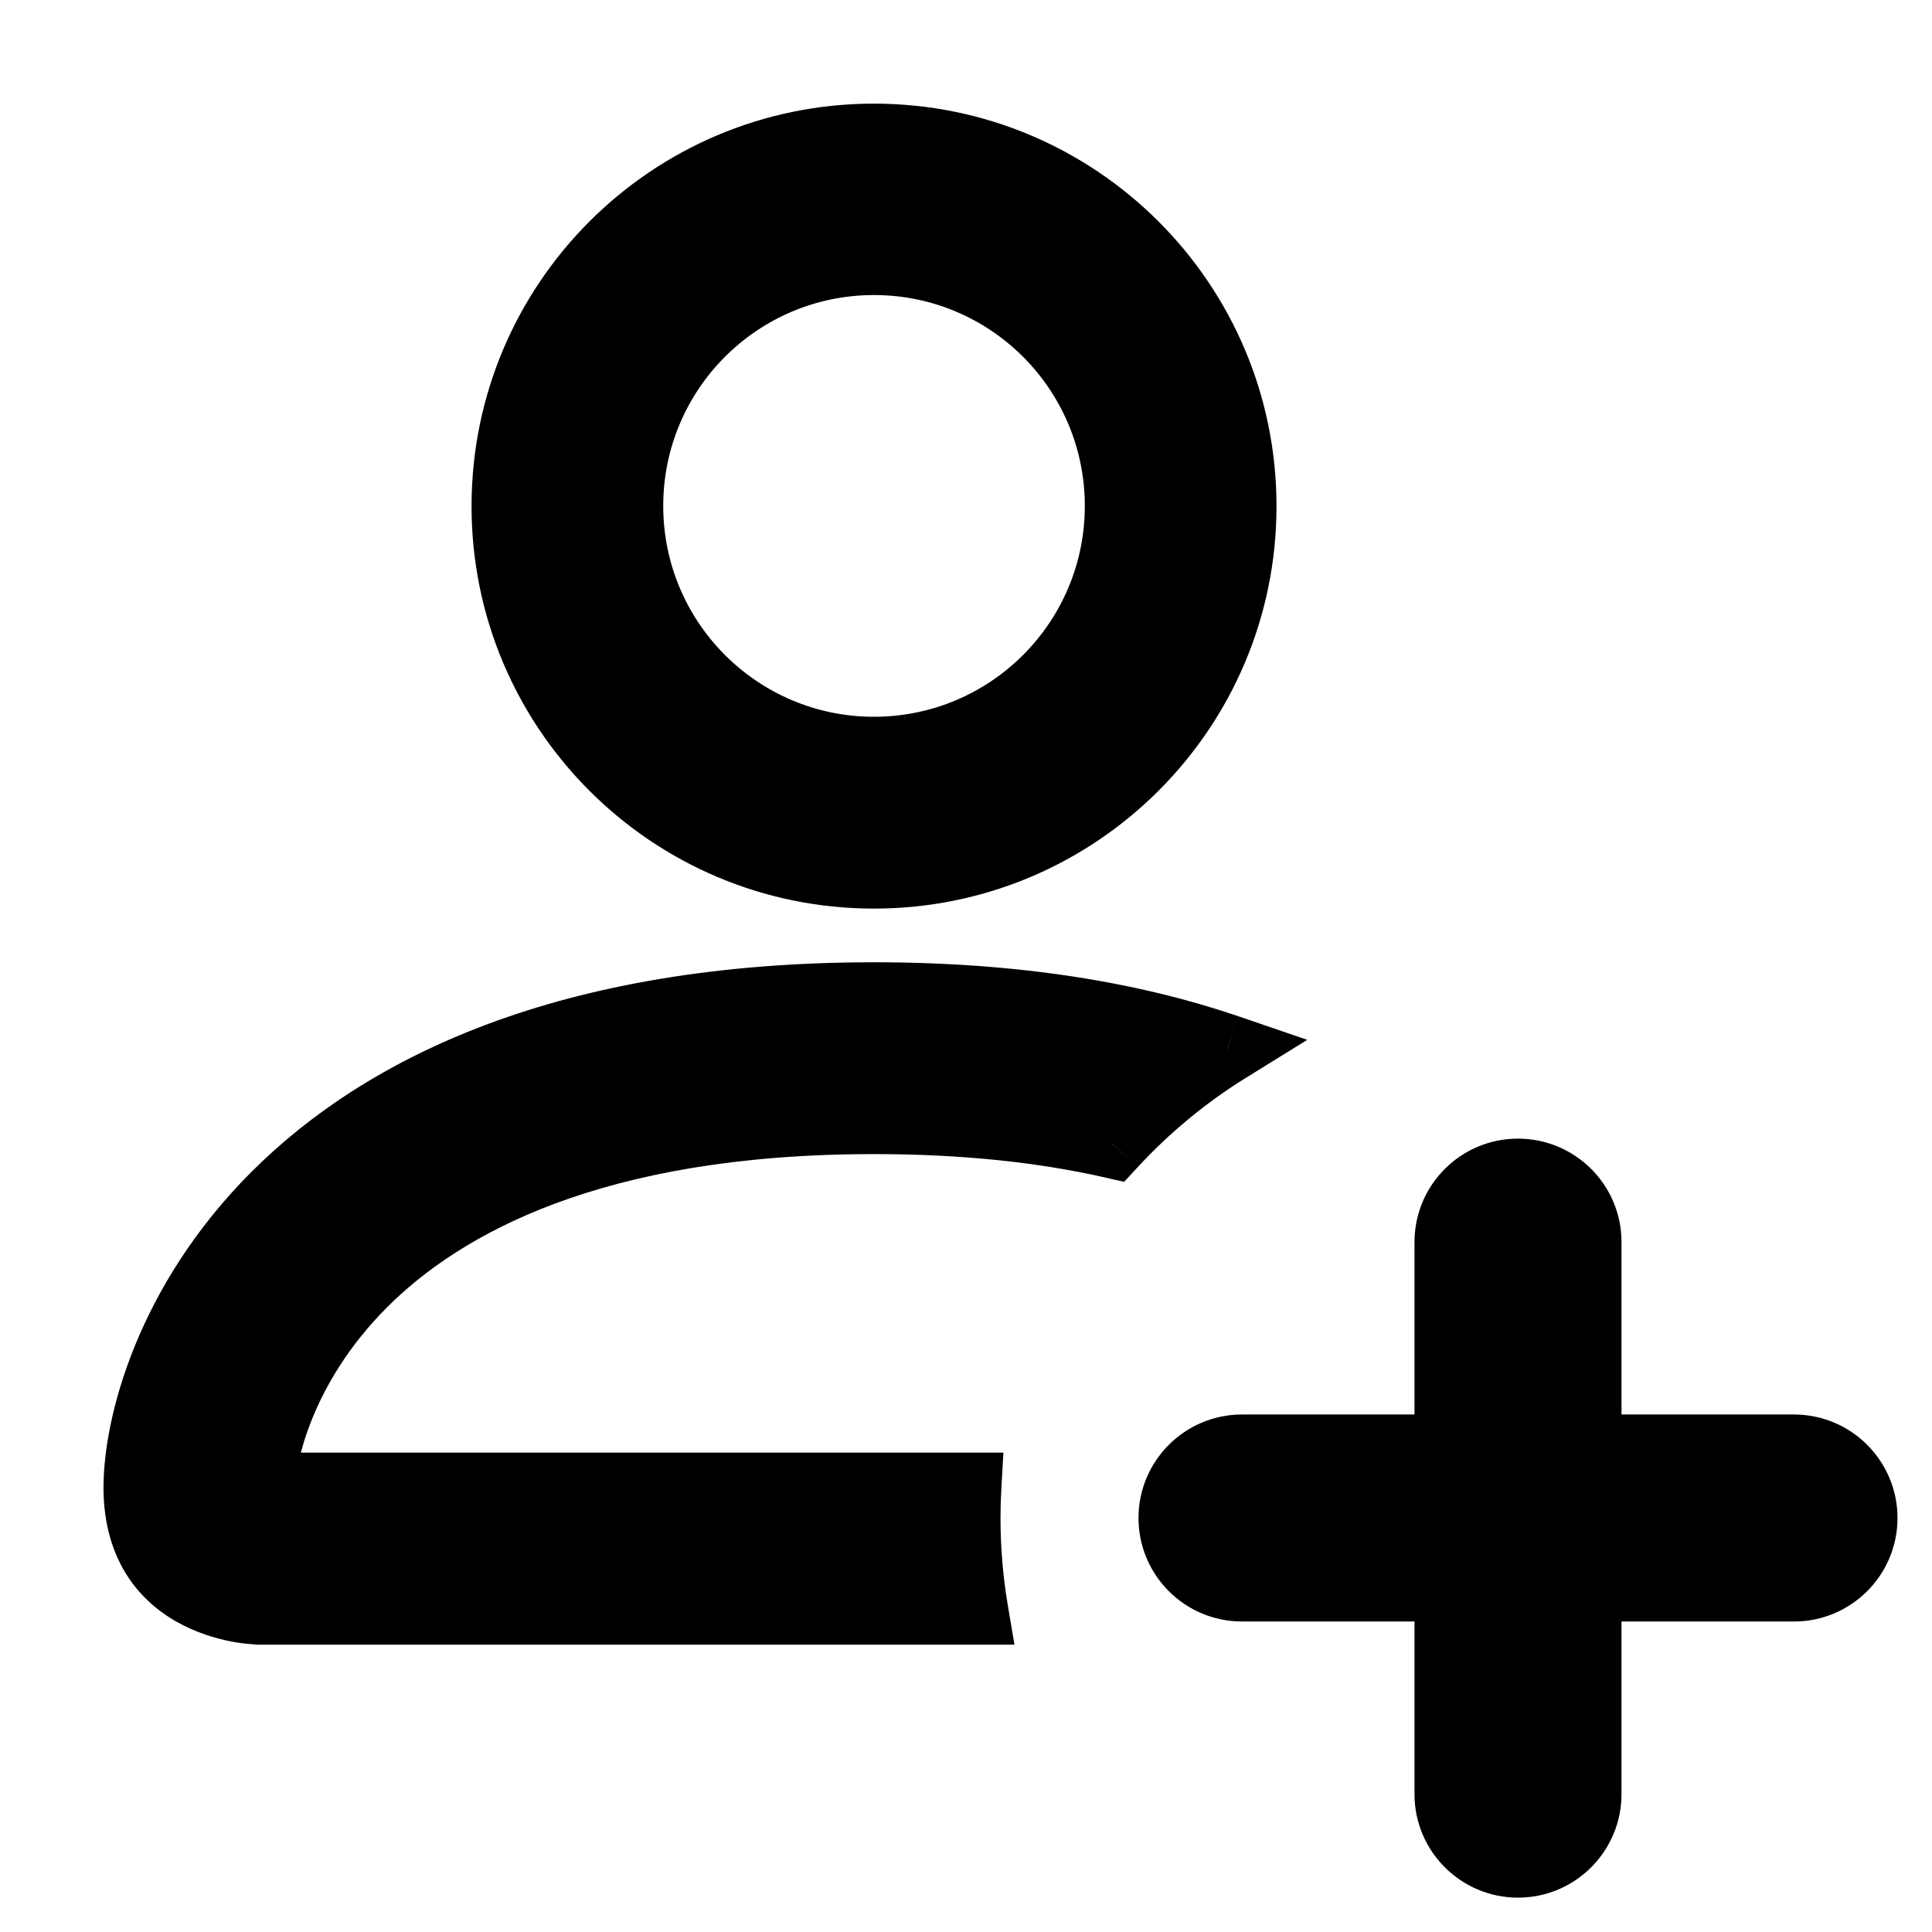 <svg width="14" height="14" viewBox="0 0 14 14" fill="none" xmlns="http://www.w3.org/2000/svg">
<path fill-rule="evenodd" clip-rule="evenodd" d="M6.333 6.334C7.806 6.334 9 5.14 9 3.668C9 2.195 7.806 1.001 6.333 1.001C4.861 1.001 3.667 2.195 3.667 3.668C3.667 5.14 4.861 6.334 6.333 6.334ZM8.111 3.666C8.111 4.648 7.315 5.444 6.333 5.444C5.352 5.444 4.556 4.648 4.556 3.666C4.556 2.684 5.352 1.888 6.333 1.888C7.315 1.888 8.111 2.684 8.111 3.666ZM7.055 11.668C7.019 11.451 7 11.228 7 11.001C7 10.925 7.002 10.85 7.006 10.776H1.889C1.891 10.557 2.026 9.899 2.629 9.297C3.208 8.717 4.298 8.113 6.333 8.113C7.007 8.113 7.578 8.179 8.06 8.289C8.305 8.024 8.585 7.792 8.893 7.601C8.21 7.368 7.368 7.223 6.333 7.223C1.889 7.223 1 9.89 1 10.779C1 11.668 1.889 11.668 1.889 11.668H7.055ZM13.5 11C13.5 11.276 13.276 11.5 13 11.5H11.5V13.001C11.5 13.277 11.276 13.501 11 13.501C10.724 13.501 10.5 13.277 10.5 13.001V11.5H9C8.724 11.5 8.5 11.276 8.5 11C8.5 10.724 8.724 10.5 9 10.5H10.5V9.001C10.5 8.725 10.724 8.501 11 8.501C11.276 8.501 11.5 8.725 11.5 9.001V10.5H13C13.276 10.5 13.5 10.724 13.5 11Z" fill="black"/>
<path d="M7.055 11.668V11.918H7.351L7.302 11.627L7.055 11.668ZM7.006 10.776L7.256 10.79L7.271 10.526H7.006V10.776ZM1.889 10.776L1.639 10.774L1.637 11.026H1.889V10.776ZM2.629 9.297L2.452 9.12H2.452L2.629 9.297ZM8.06 8.289L8.005 8.532L8.146 8.564L8.244 8.458L8.06 8.289ZM8.893 7.601L9.024 7.813L9.473 7.535L8.973 7.364L8.893 7.601ZM11.5 11.5V11.25H11.25V11.5H11.5ZM10.5 11.5H10.75V11.25H10.5V11.5ZM10.5 10.5V10.75H10.75V10.5H10.5ZM11.5 10.5H11.25V10.75H11.5V10.5ZM8.75 3.668C8.75 5.002 7.668 6.084 6.333 6.084V6.584C7.944 6.584 9.25 5.278 9.25 3.668H8.75ZM6.333 1.251C7.668 1.251 8.75 2.333 8.75 3.668H9.25C9.25 2.057 7.944 0.751 6.333 0.751V1.251ZM3.917 3.668C3.917 2.333 4.999 1.251 6.333 1.251V0.751C4.722 0.751 3.417 2.057 3.417 3.668H3.917ZM6.333 6.084C4.999 6.084 3.917 5.002 3.917 3.668H3.417C3.417 5.278 4.722 6.584 6.333 6.584V6.084ZM6.333 5.694C7.453 5.694 8.361 4.786 8.361 3.666H7.861C7.861 4.51 7.177 5.194 6.333 5.194V5.694ZM4.306 3.666C4.306 4.786 5.214 5.694 6.333 5.694V5.194C5.49 5.194 4.806 4.51 4.806 3.666H4.306ZM6.333 1.638C5.214 1.638 4.306 2.546 4.306 3.666H4.806C4.806 2.822 5.49 2.138 6.333 2.138V1.638ZM8.361 3.666C8.361 2.546 7.453 1.638 6.333 1.638V2.138C7.177 2.138 7.861 2.822 7.861 3.666H8.361ZM6.75 11.001C6.75 11.242 6.77 11.479 6.809 11.709L7.302 11.627C7.268 11.423 7.25 11.214 7.25 11.001H6.75ZM6.757 10.762C6.752 10.841 6.75 10.921 6.75 11.001H7.25C7.25 10.93 7.252 10.86 7.256 10.79L6.757 10.762ZM1.889 11.026H7.006V10.526H1.889V11.026ZM2.452 9.12C1.801 9.771 1.641 10.492 1.639 10.774L2.139 10.778C2.14 10.622 2.251 10.027 2.805 9.473L2.452 9.12ZM6.333 7.863C4.245 7.863 3.087 8.485 2.452 9.12L2.805 9.473C3.329 8.949 4.351 8.363 6.333 8.363V7.863ZM8.116 8.045C7.613 7.93 7.024 7.863 6.333 7.863V8.363C6.991 8.363 7.543 8.427 8.005 8.532L8.116 8.045ZM8.761 7.388C8.434 7.592 8.136 7.838 7.877 8.119L8.244 8.458C8.473 8.21 8.736 7.992 9.024 7.813L8.761 7.388ZM6.333 7.473C7.345 7.473 8.159 7.615 8.812 7.837L8.973 7.364C8.261 7.121 7.391 6.973 6.333 6.973V7.473ZM1.25 10.779C1.25 10.399 1.447 9.574 2.177 8.845C2.899 8.123 4.164 7.473 6.333 7.473V6.973C4.059 6.973 2.657 7.658 1.823 8.491C0.997 9.317 0.75 10.27 0.75 10.779H1.25ZM1.889 11.668C1.889 11.418 1.889 11.418 1.889 11.418C1.889 11.418 1.889 11.418 1.889 11.418C1.89 11.418 1.89 11.418 1.89 11.418C1.89 11.418 1.89 11.418 1.89 11.418C1.891 11.418 1.891 11.418 1.89 11.418C1.89 11.418 1.889 11.418 1.887 11.418C1.884 11.418 1.877 11.417 1.869 11.417C1.851 11.415 1.824 11.413 1.791 11.407C1.724 11.396 1.639 11.374 1.556 11.333C1.475 11.293 1.401 11.235 1.347 11.154C1.294 11.075 1.25 10.957 1.25 10.779H0.75C0.75 11.045 0.817 11.261 0.931 11.432C1.044 11.601 1.192 11.71 1.333 11.78C1.473 11.85 1.609 11.884 1.709 11.901C1.759 11.909 1.802 11.913 1.833 11.915C1.849 11.917 1.861 11.917 1.871 11.918C1.875 11.918 1.879 11.918 1.882 11.918C1.884 11.918 1.885 11.918 1.886 11.918C1.887 11.918 1.887 11.918 1.888 11.918C1.888 11.918 1.888 11.918 1.888 11.918C1.889 11.918 1.889 11.918 1.889 11.918C1.889 11.918 1.889 11.918 1.889 11.668ZM7.055 11.418H1.889V11.918H7.055V11.418ZM13 11.75C13.414 11.75 13.75 11.414 13.75 11H13.25C13.25 11.138 13.138 11.25 13 11.25V11.75ZM11.5 11.75H13V11.25H11.5V11.75ZM11.25 11.5V13.001H11.75V11.5H11.25ZM11.25 13.001C11.25 13.139 11.138 13.251 11 13.251V13.751C11.414 13.751 11.75 13.415 11.75 13.001H11.25ZM11 13.251C10.862 13.251 10.75 13.139 10.75 13.001H10.25C10.25 13.415 10.586 13.751 11 13.751V13.251ZM10.75 13.001V11.5H10.25V13.001H10.75ZM9 11.75H10.5V11.25H9V11.75ZM8.25 11C8.25 11.414 8.586 11.75 9 11.75V11.25C8.862 11.25 8.75 11.138 8.75 11H8.25ZM9 10.25C8.586 10.25 8.25 10.586 8.25 11H8.75C8.75 10.862 8.862 10.75 9 10.75V10.25ZM10.5 10.25H9V10.75H10.5V10.25ZM10.75 10.5V9.001H10.25V10.5H10.75ZM10.75 9.001C10.75 8.863 10.862 8.751 11 8.751V8.251C10.586 8.251 10.25 8.586 10.25 9.001H10.75ZM11 8.751C11.138 8.751 11.25 8.863 11.25 9.001H11.75C11.75 8.586 11.414 8.251 11 8.251V8.751ZM11.25 9.001V10.5H11.75V9.001H11.25ZM13 10.25H11.5V10.75H13V10.25ZM13.75 11C13.75 10.586 13.414 10.25 13 10.25V10.75C13.138 10.75 13.25 10.862 13.25 11H13.75Z" fill="black"/>
</svg>
